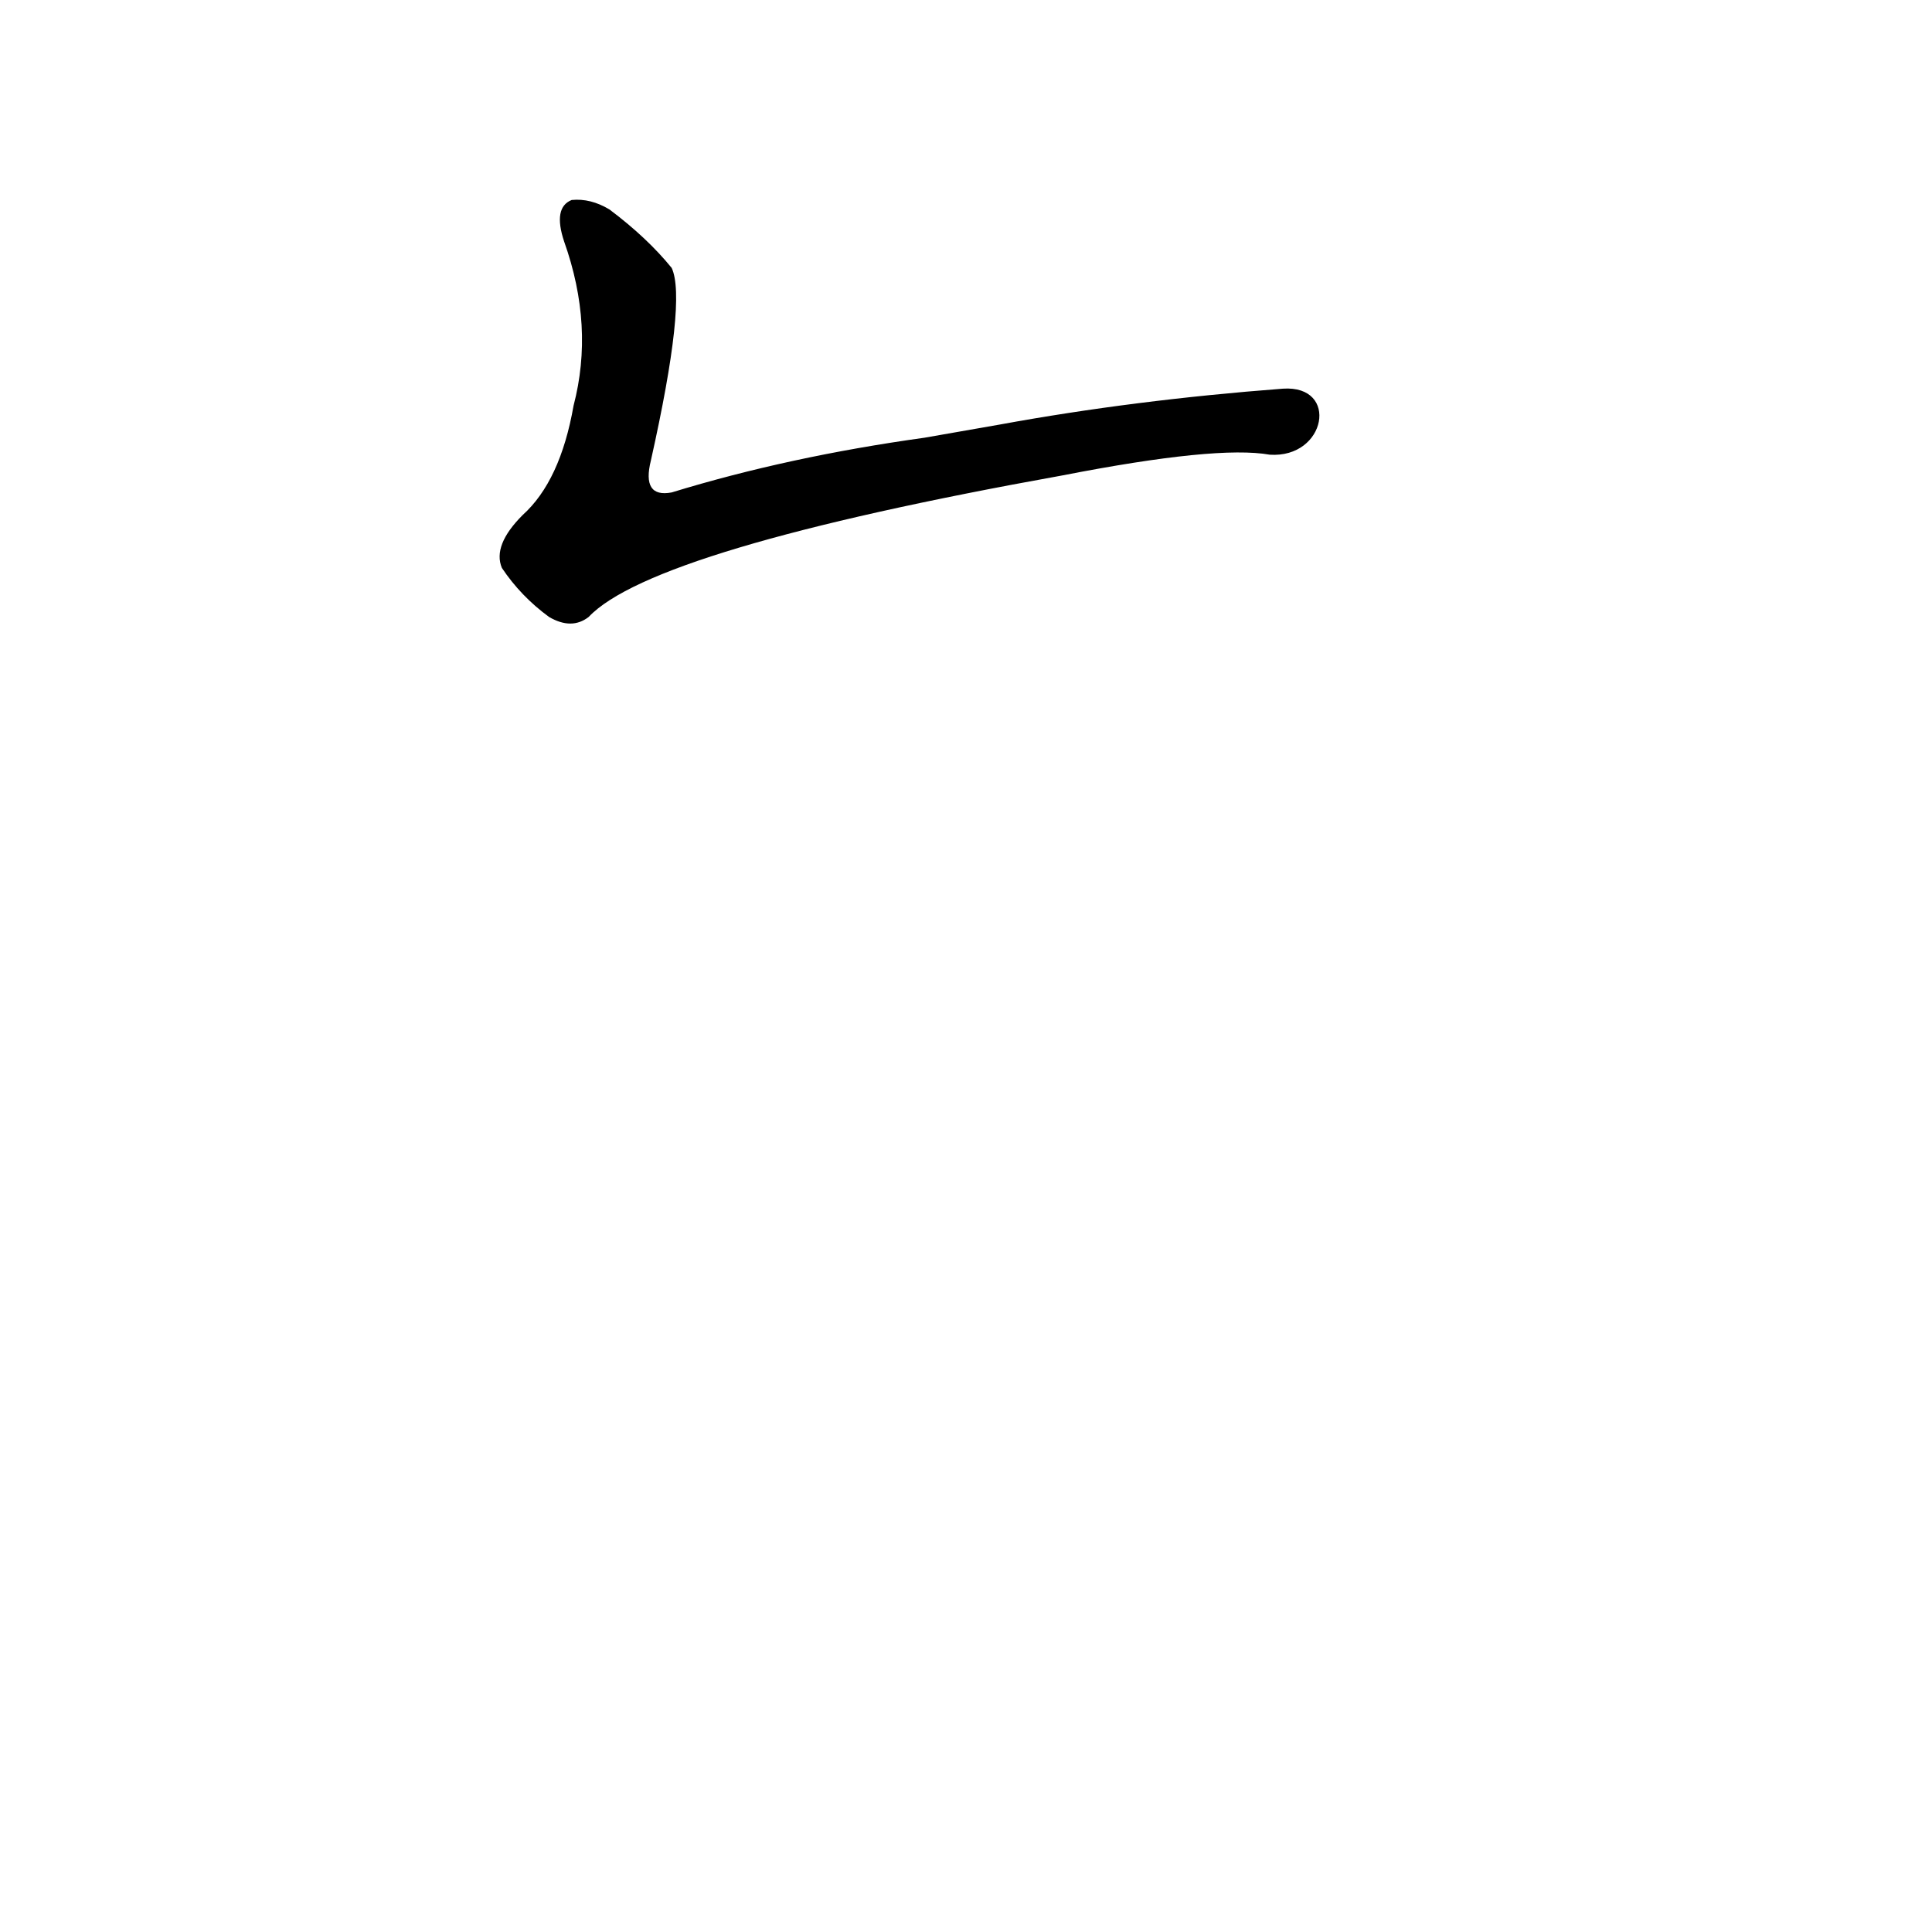 <?xml version='1.0' encoding='utf-8'?>
<svg xmlns="http://www.w3.org/2000/svg" version="1.1" viewBox="0 0 1024 1024"><g transform="scale(1, -1) translate(0, -900)"><path d="M 680 694 Q 601 688 530 675 L 490 668 Q 418 658 356 639 Q 340 636 345 656 Q 364 741 356 758 Q 343 774 323 789 Q 313 795 303 794 Q 293 790 299 772 Q 315 727 304 685 Q 297 645 277 627 Q 261 611 266 599 Q 276 584 291 573 Q 303 566 312 573 Q 346 609 563 648 Q 645 664 673 659 C 703 657 710 696 680 694 Z" fill="black" /></g></svg>